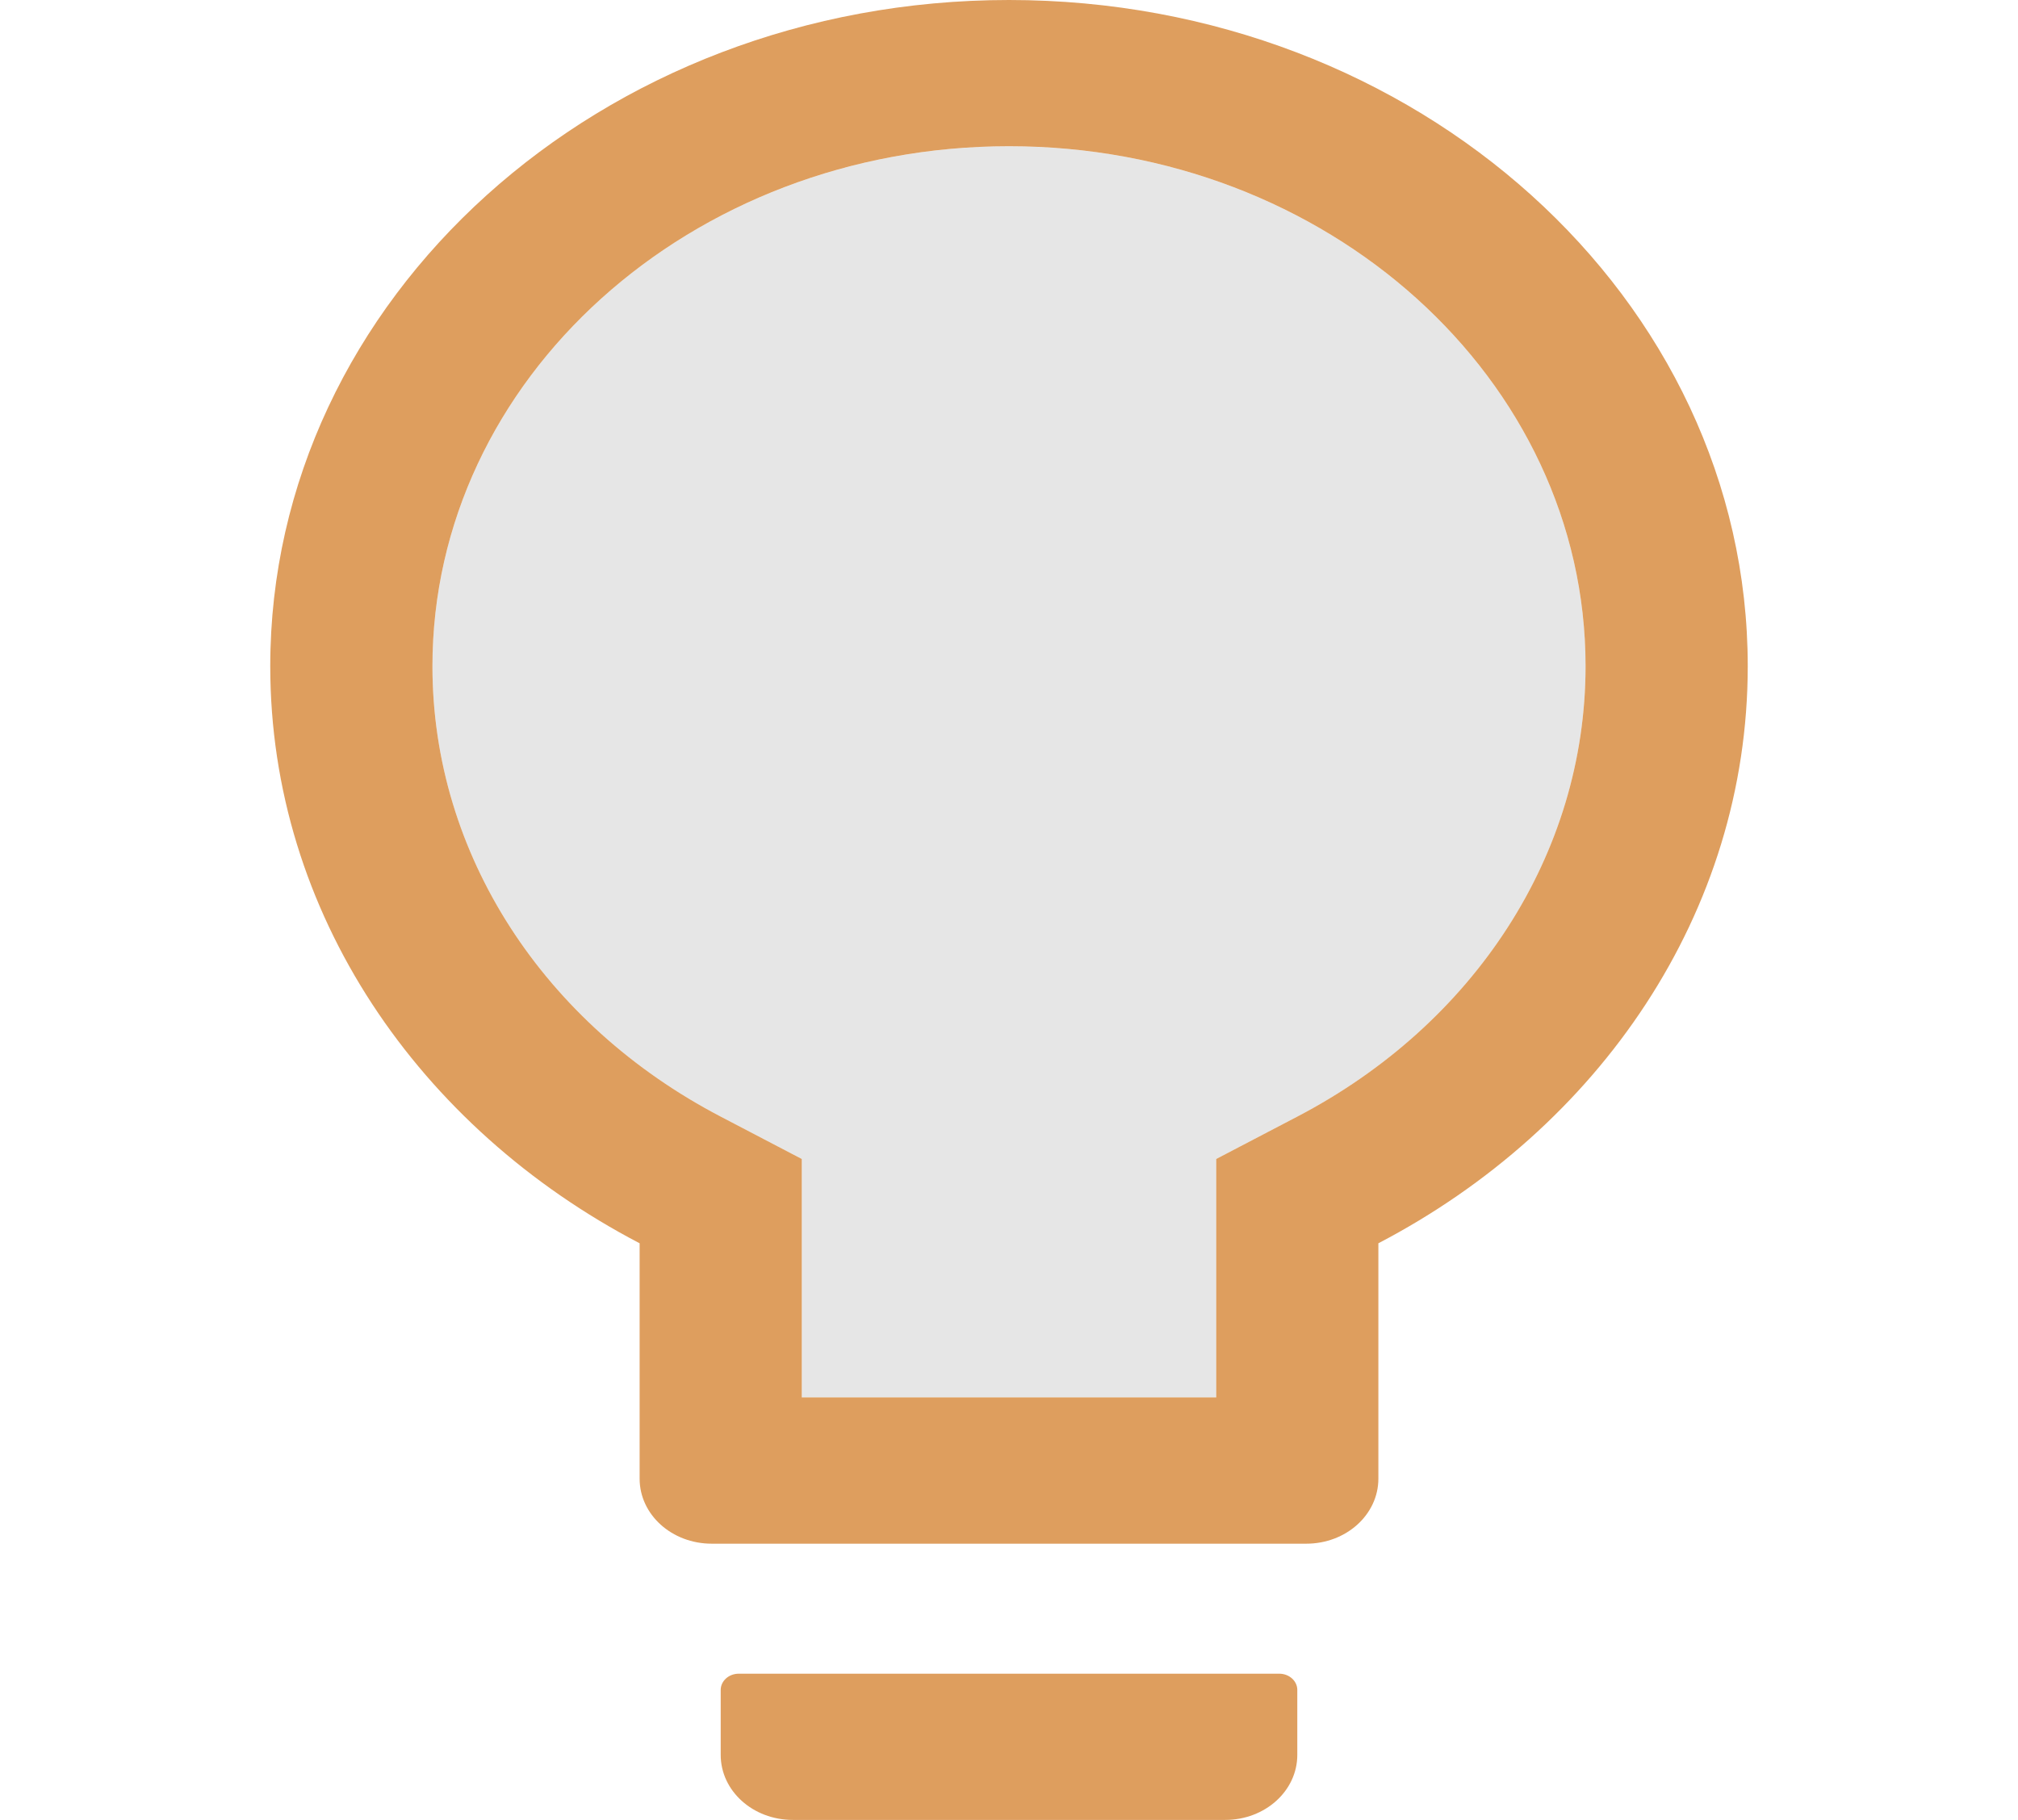 <svg width="51" height="46" viewBox="0 0 51 46" fill="none" xmlns="http://www.w3.org/2000/svg">
<g clip-path="url(#clip0_425_1677)">
<path d="M25.5 3.697C17.452 3.697 10.929 9.58 10.929 16.839C10.929 21.588 13.74 25.89 18.22 28.226L20.263 29.294V35.322H30.737V29.294L32.78 28.226C37.26 25.89 40.071 21.588 40.071 16.839C40.071 9.58 33.548 3.697 25.5 3.697Z" fill="#E6E6E6"/>
<path d="M32.33 42.304H18.67C18.419 42.304 18.214 42.488 18.214 42.714V44.357C18.214 45.266 19.028 46 20.036 46H30.964C31.972 46 32.786 45.266 32.786 44.357V42.714C32.786 42.488 32.581 42.304 32.33 42.304ZM25.5 0C15.192 0 6.83 7.542 6.83 16.839C6.83 23.072 10.587 28.514 16.165 31.425V37.375C16.165 38.284 16.979 39.018 17.987 39.018H33.013C34.021 39.018 34.835 38.284 34.835 37.375V31.425C40.413 28.514 44.17 23.072 44.17 16.839C44.17 7.542 35.808 0 25.5 0ZM32.78 28.226L30.737 29.294V35.321H20.263V29.294L18.22 28.226C13.74 25.89 10.929 21.588 10.929 16.839C10.929 9.58 17.452 3.696 25.5 3.696C33.548 3.696 40.071 9.58 40.071 16.839C40.071 21.588 37.26 25.89 32.78 28.226Z" fill="#DE9E5E"/>
</g>
<defs>
<clipPath id="clip0_425_1677">
<rect width="51" height="46" fill="white"/>
</clipPath>
</defs>
</svg>
